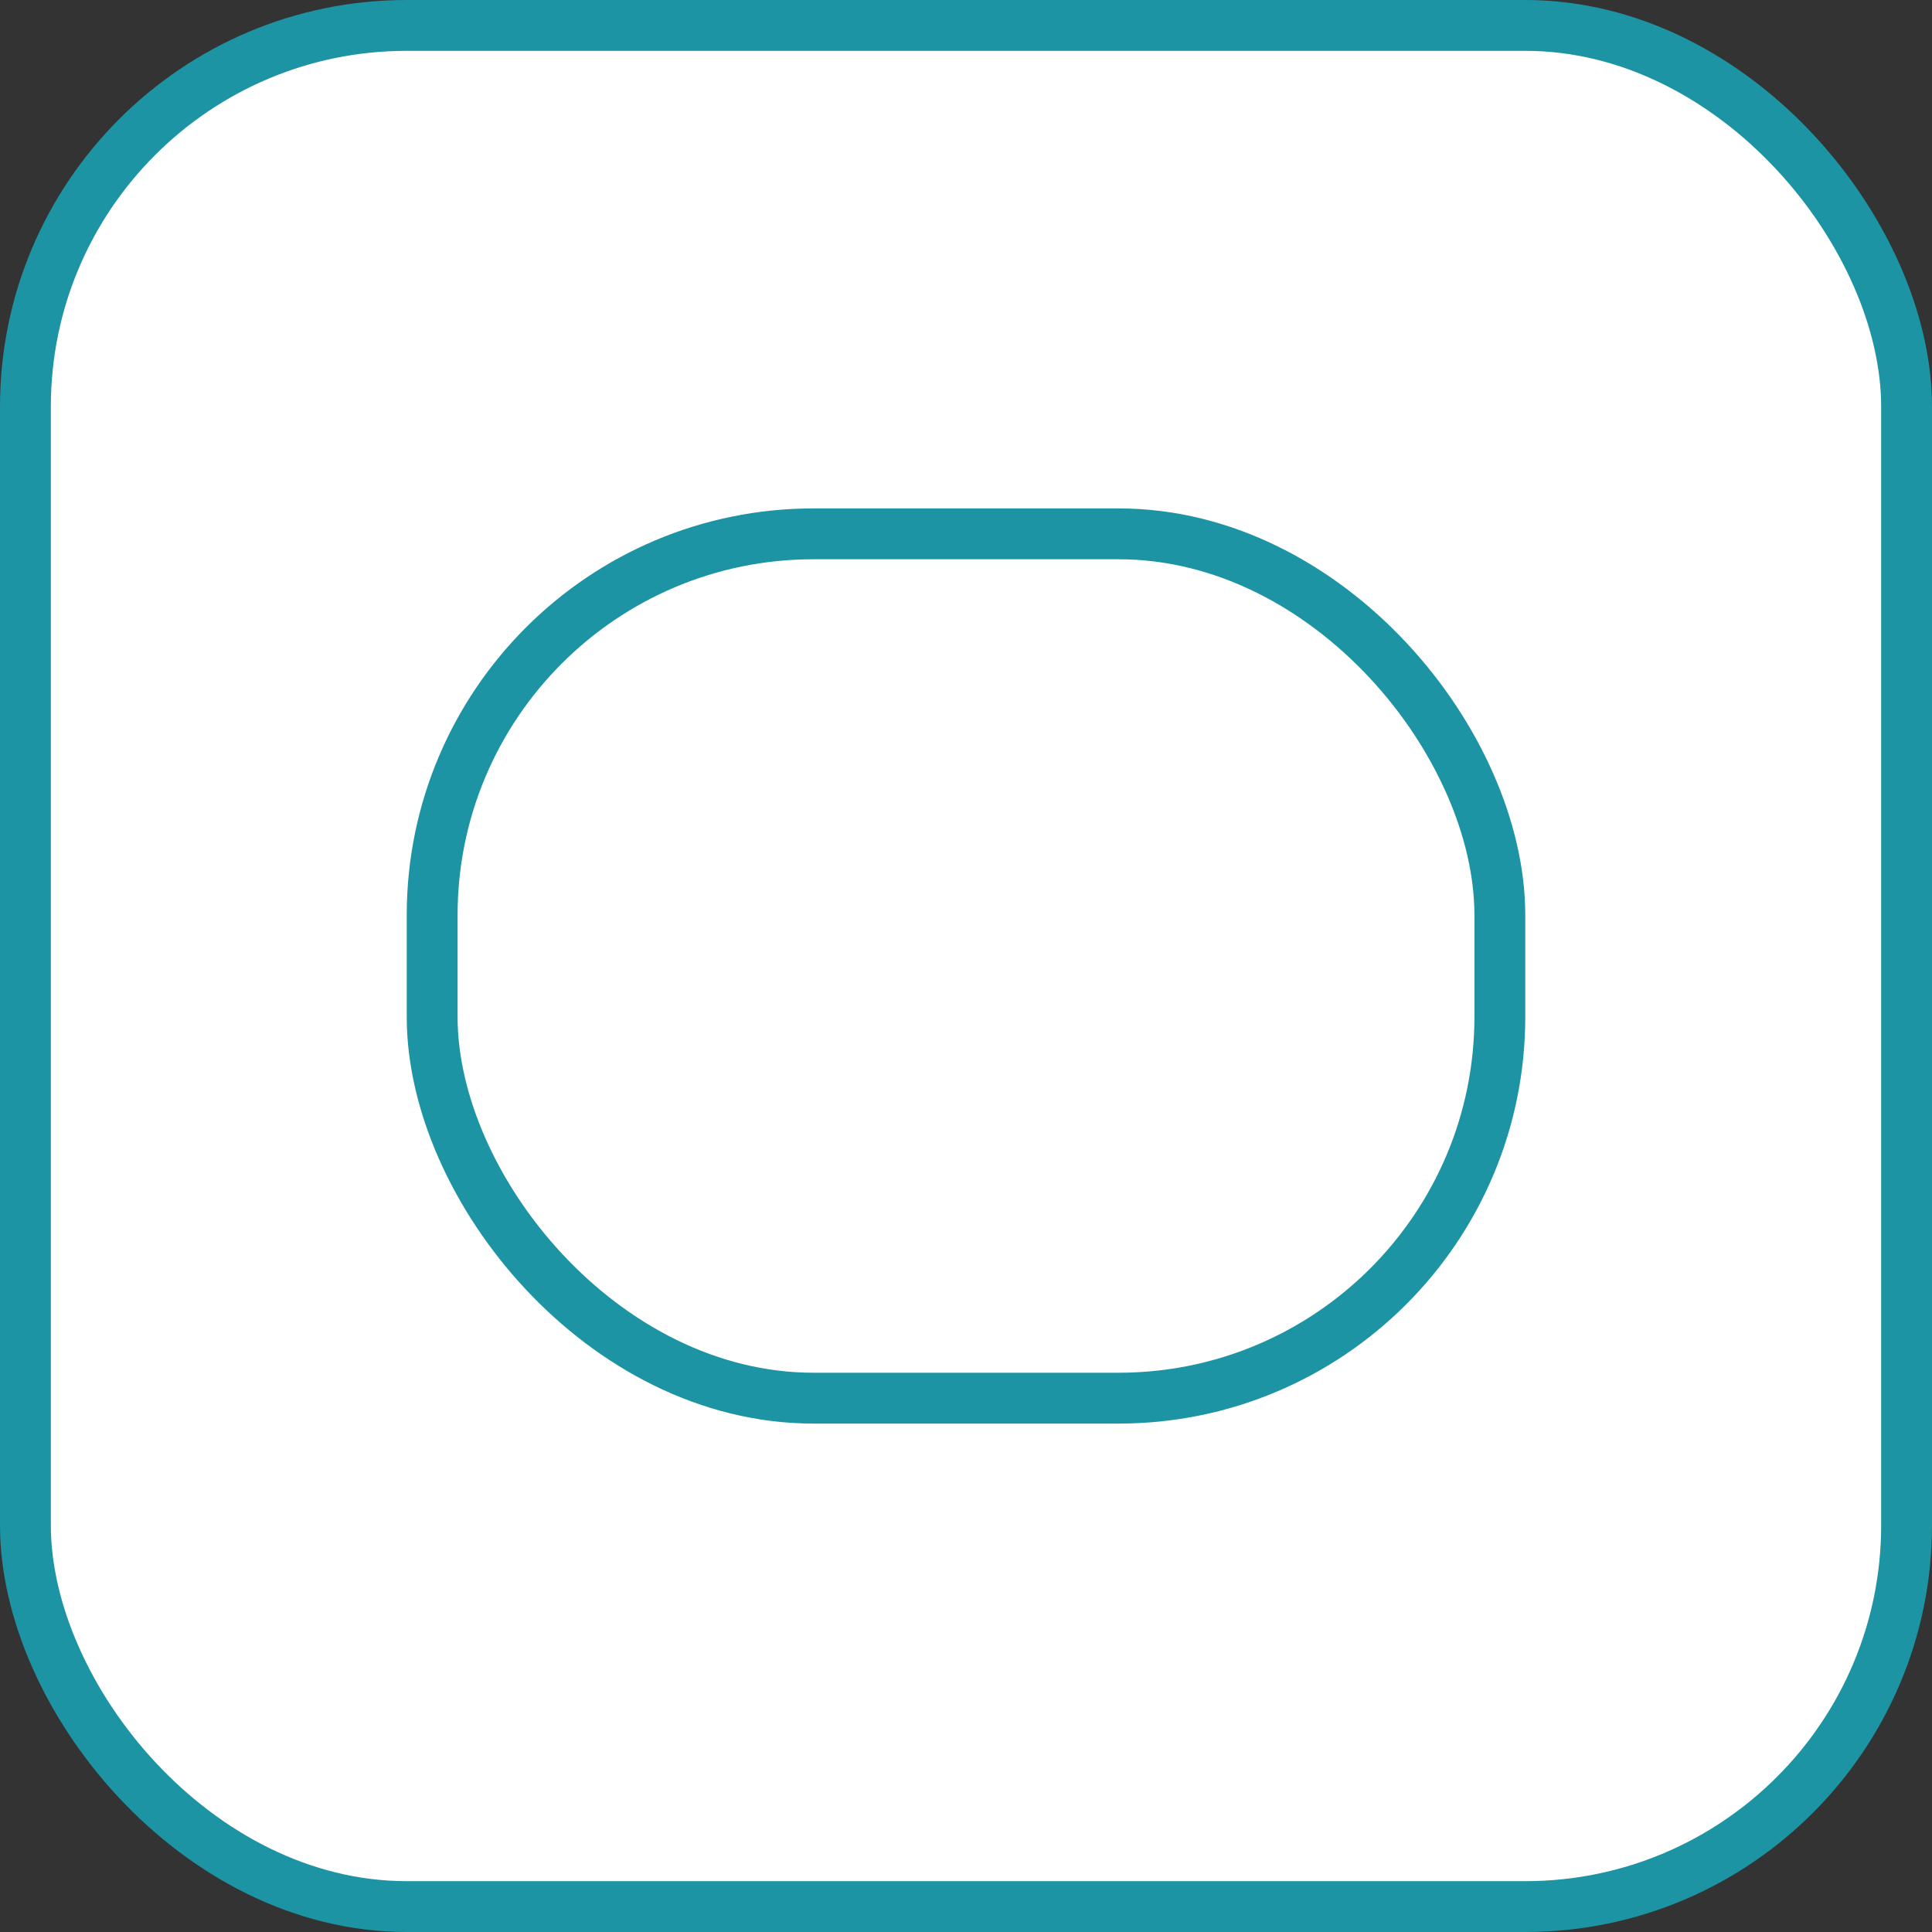 <svg width="38" height="38" viewBox="0 0 38 38" fill="none" xmlns="http://www.w3.org/2000/svg">
<rect x="0" y="0" width="38" height="38" fill="#333333" stroke="none"/>
<rect x="0.5" y="0.5" width="37" height="37" rx="7.5" fill="white"/>
<rect x="0.5" y="0.5" width="37" height="37" rx="7.5" fill="white"/>
<rect x="0.5" y="0.5" width="37" height="37" rx="7.5" stroke="#1C94A3"/>
<rect x="8.5" y="10.5" width="21" height="17" rx="7.5" fill="white" stroke="#1C94A3"/>
</svg>
